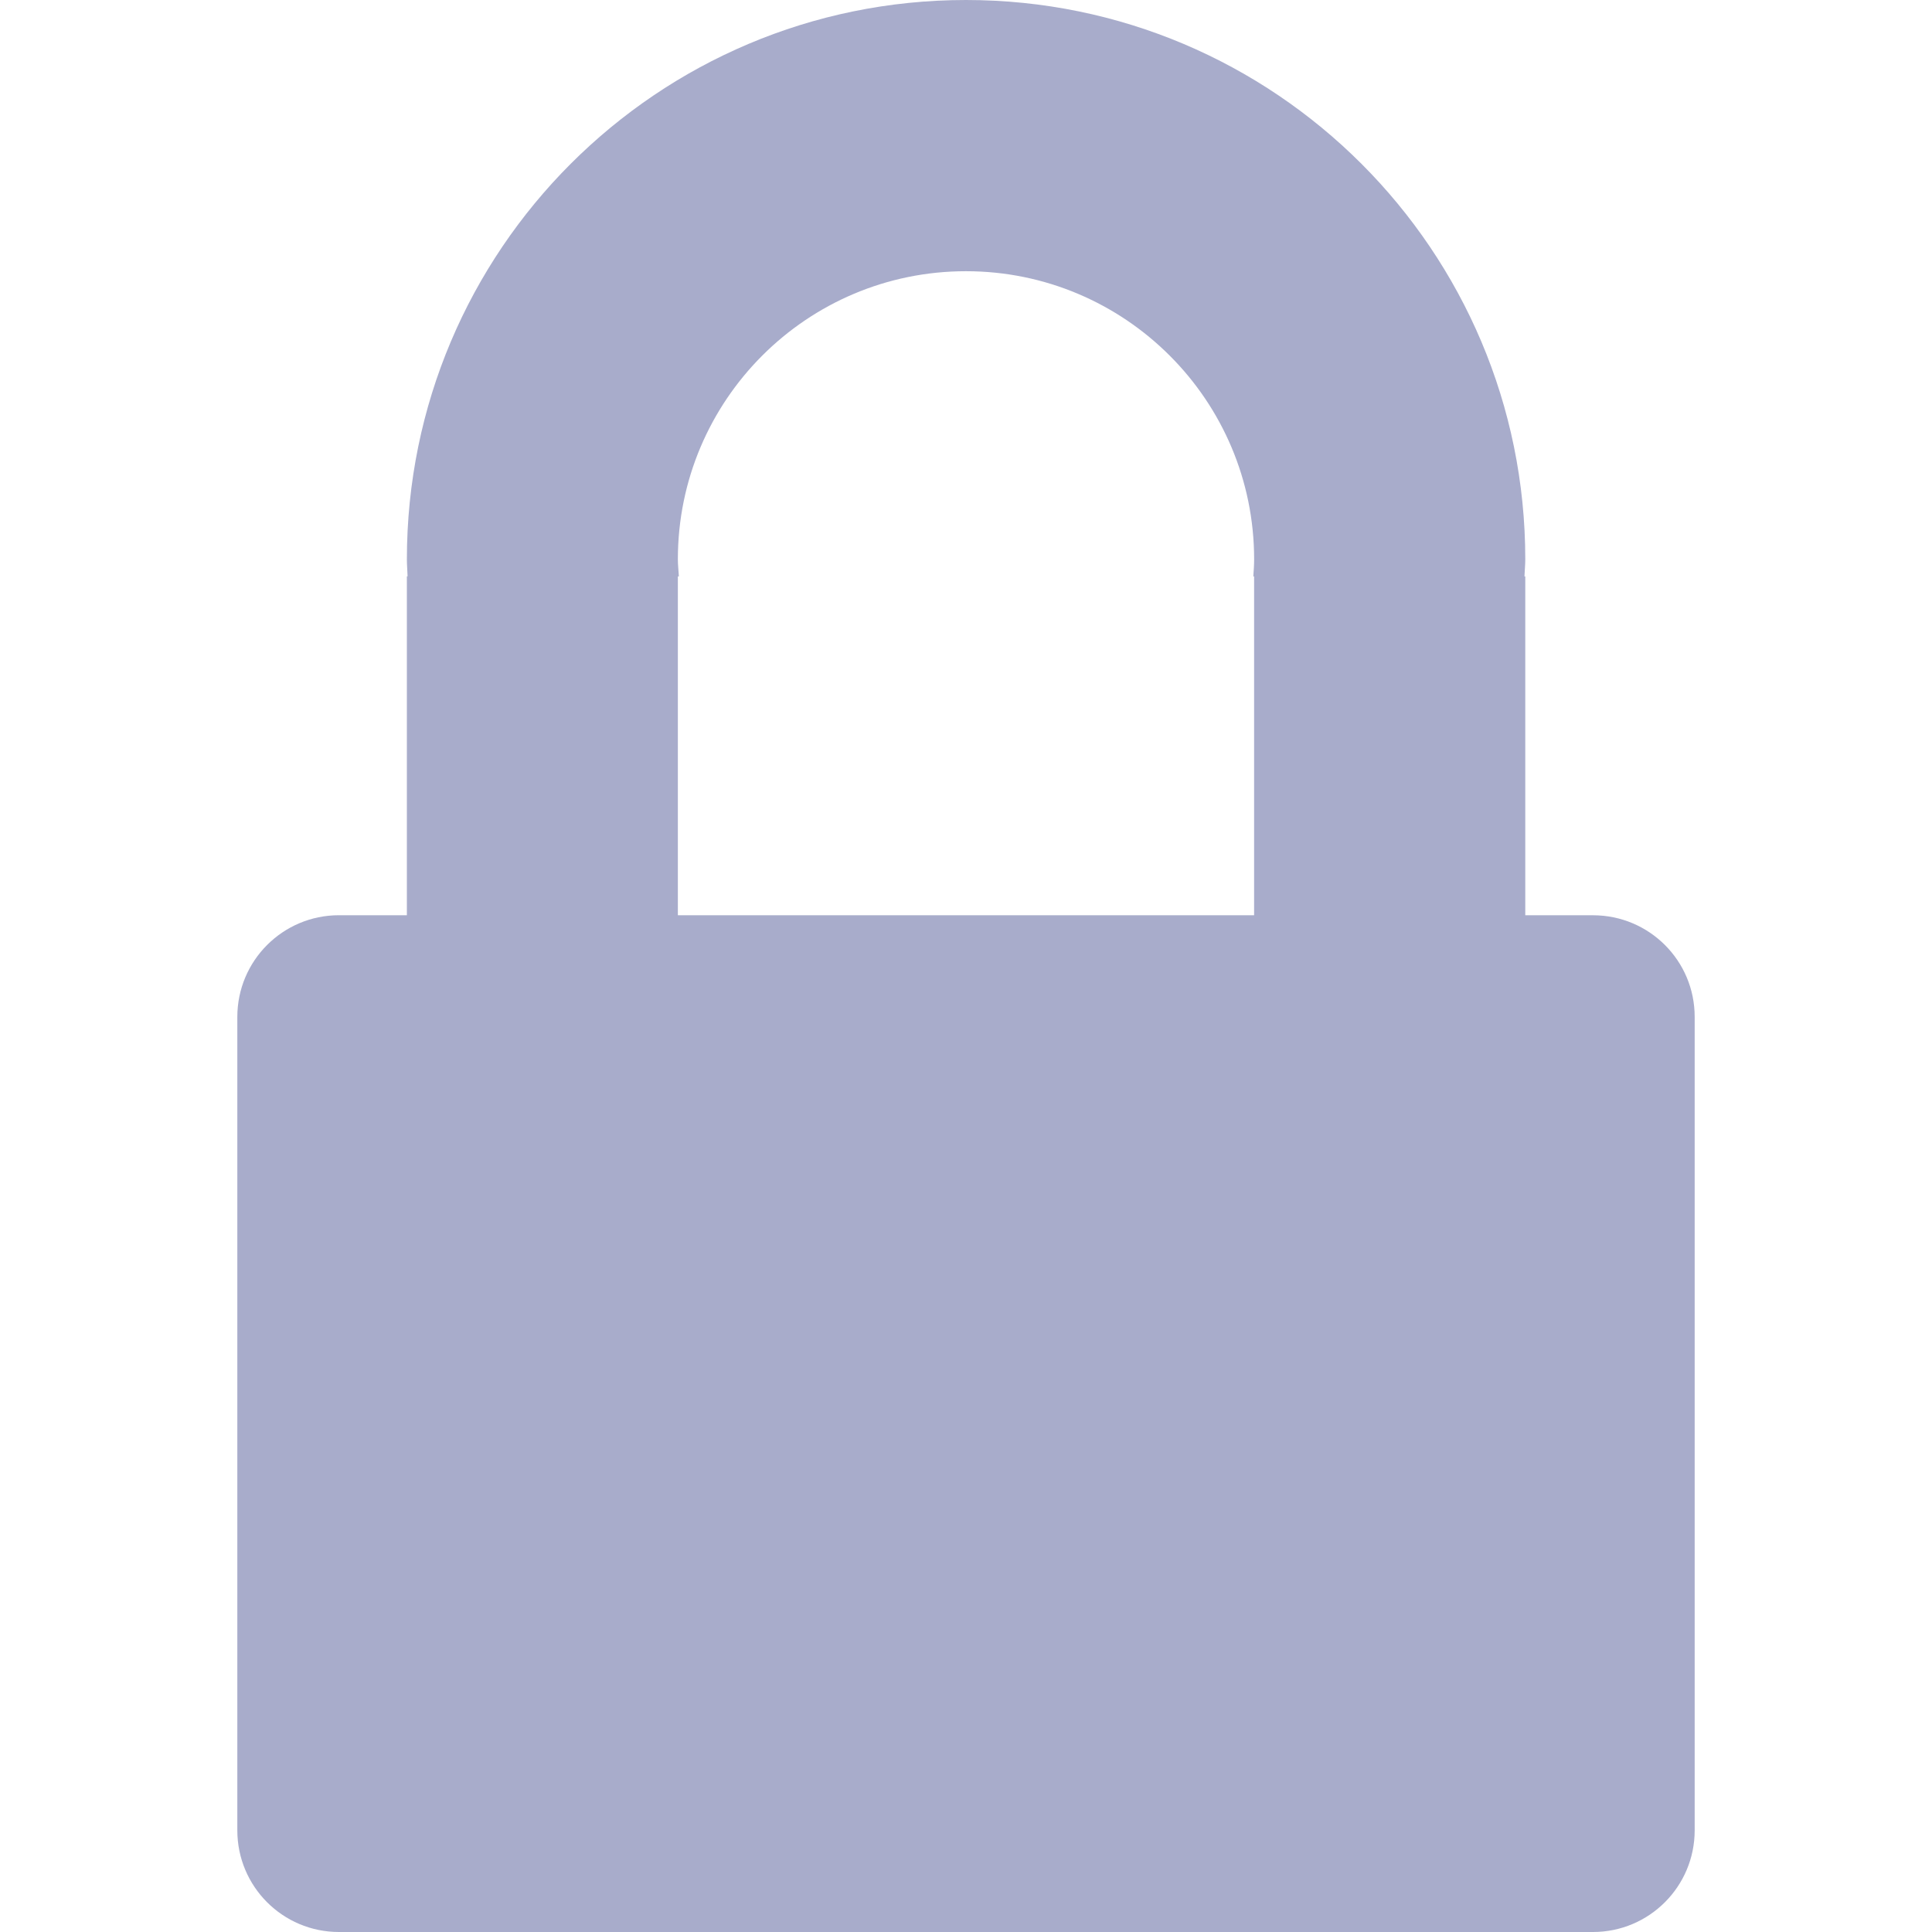 <?xml version="1.0" encoding="utf-8"?>
<!-- Generator: Adobe Illustrator 15.0.0, SVG Export Plug-In . SVG Version: 6.00 Build 0)  -->
<!DOCTYPE svg PUBLIC "-//W3C//DTD SVG 1.1//EN" "http://www.w3.org/Graphics/SVG/1.1/DTD/svg11.dtd">
<svg version="1.1" id="Layer_1" xmlns="http://www.w3.org/2000/svg" xmlns:xlink="http://www.w3.org/1999/xlink" x="0px" y="0px"
     width="50px" height="50px" viewBox="0 0 50 50" enable-background="new 0 0 50 50" xml:space="preserve">
<g>
	<path fill="#A8ACCB" d="M41.227,23.687h-1.753v-8.77h-0.021c0.005-0.15,0.021-0.294,0.021-0.441C39.476,6.481,32.993,0,24.999,0
		C17.012,0,10.53,6.481,10.53,14.475c0,0.147,0.014,0.292,0.018,0.441H10.53v8.77H8.772c-1.453,0-2.63,1.177-2.63,2.632v21.051
		c0,1.454,1.176,2.631,2.63,2.631h32.455c1.453,0,2.631-1.177,2.631-2.631V26.318C43.86,24.864,42.682,23.687,41.227,23.687z
		 M32.456,14.917v8.77H17.543v-8.77h0.026c-0.008-0.15-0.026-0.294-0.026-0.441c0-4.118,3.338-7.457,7.456-7.457
		c4.116,0,7.458,3.338,7.458,7.457c0,0.147-0.011,0.292-0.021,0.441H32.456z"/>
</g>
</svg>
